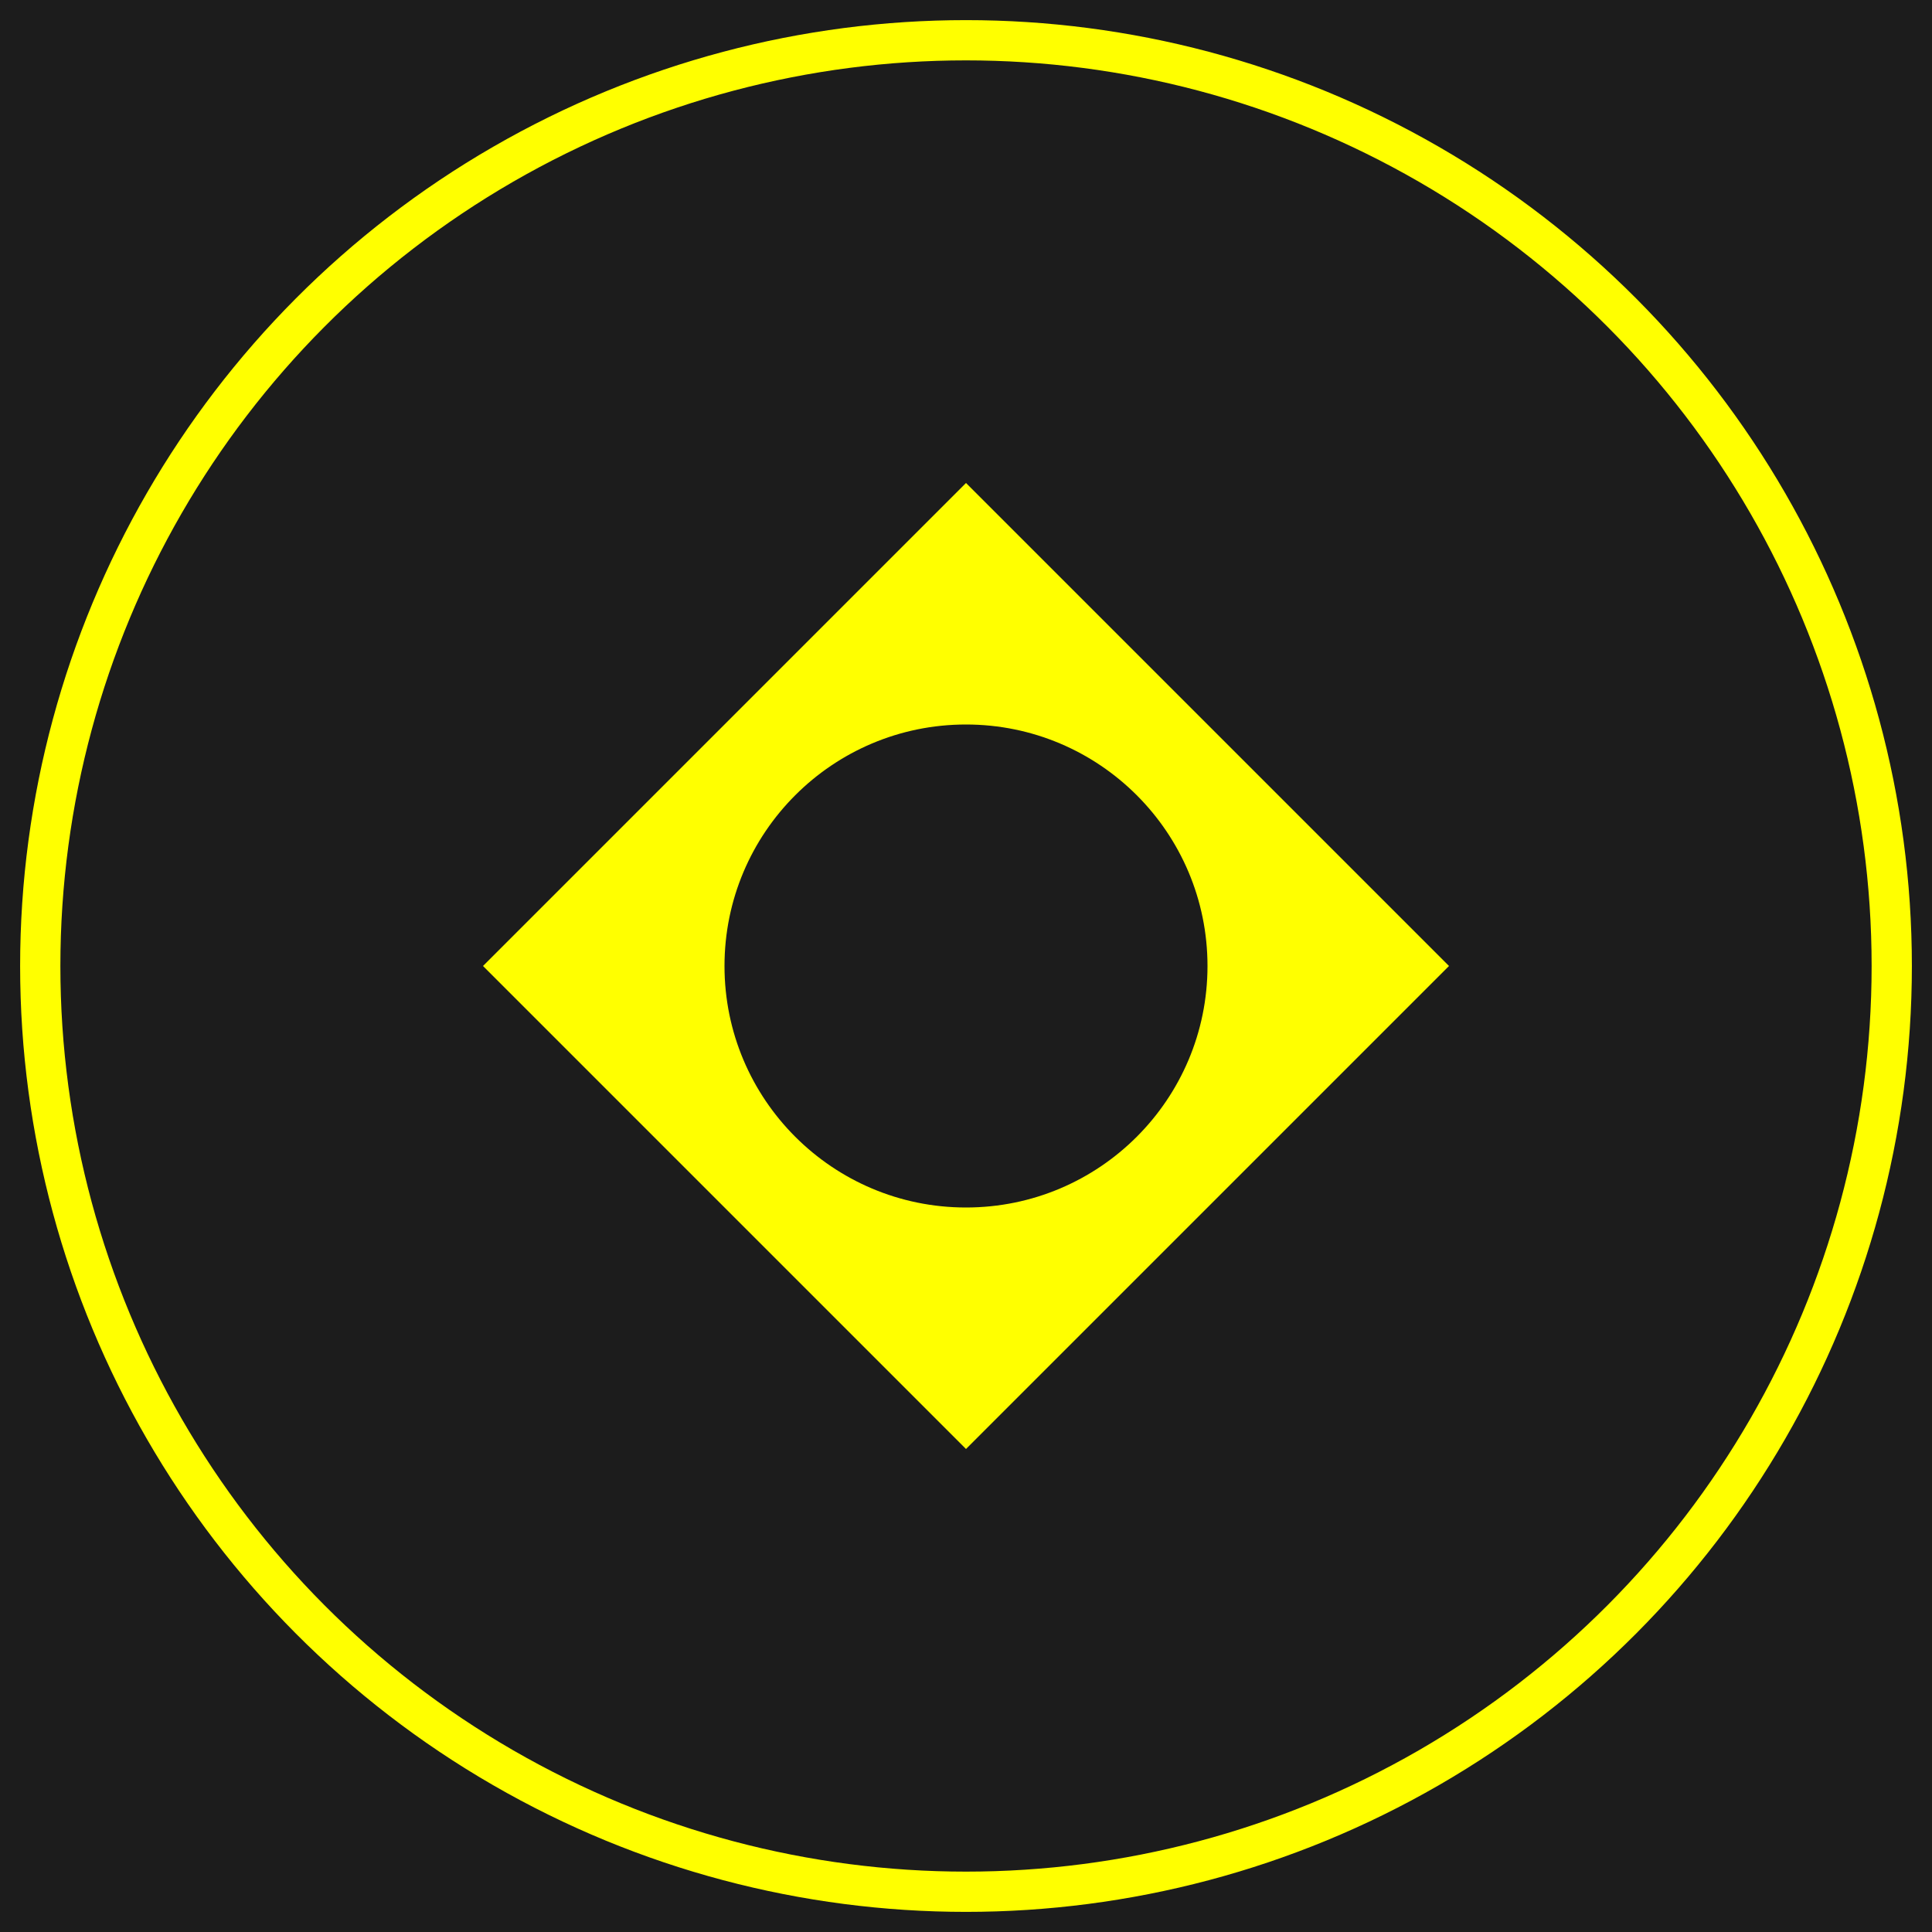 <svg width="96" height="96" viewBox="0 0 96 96" xmlns="http://www.w3.org/2000/svg">
  <rect width="96" height="96" fill="#1c1c1c"/>
  <circle cx="48" cy="48" r="46" stroke="#ffff00" stroke-width="2" fill="none"/>
  <path d="M24 48 L48 24 L72 48 L48 72 Z" fill="#ffff00"/>
  <circle cx="48" cy="48" r="12" fill="#1c1c1c"/>
</svg>